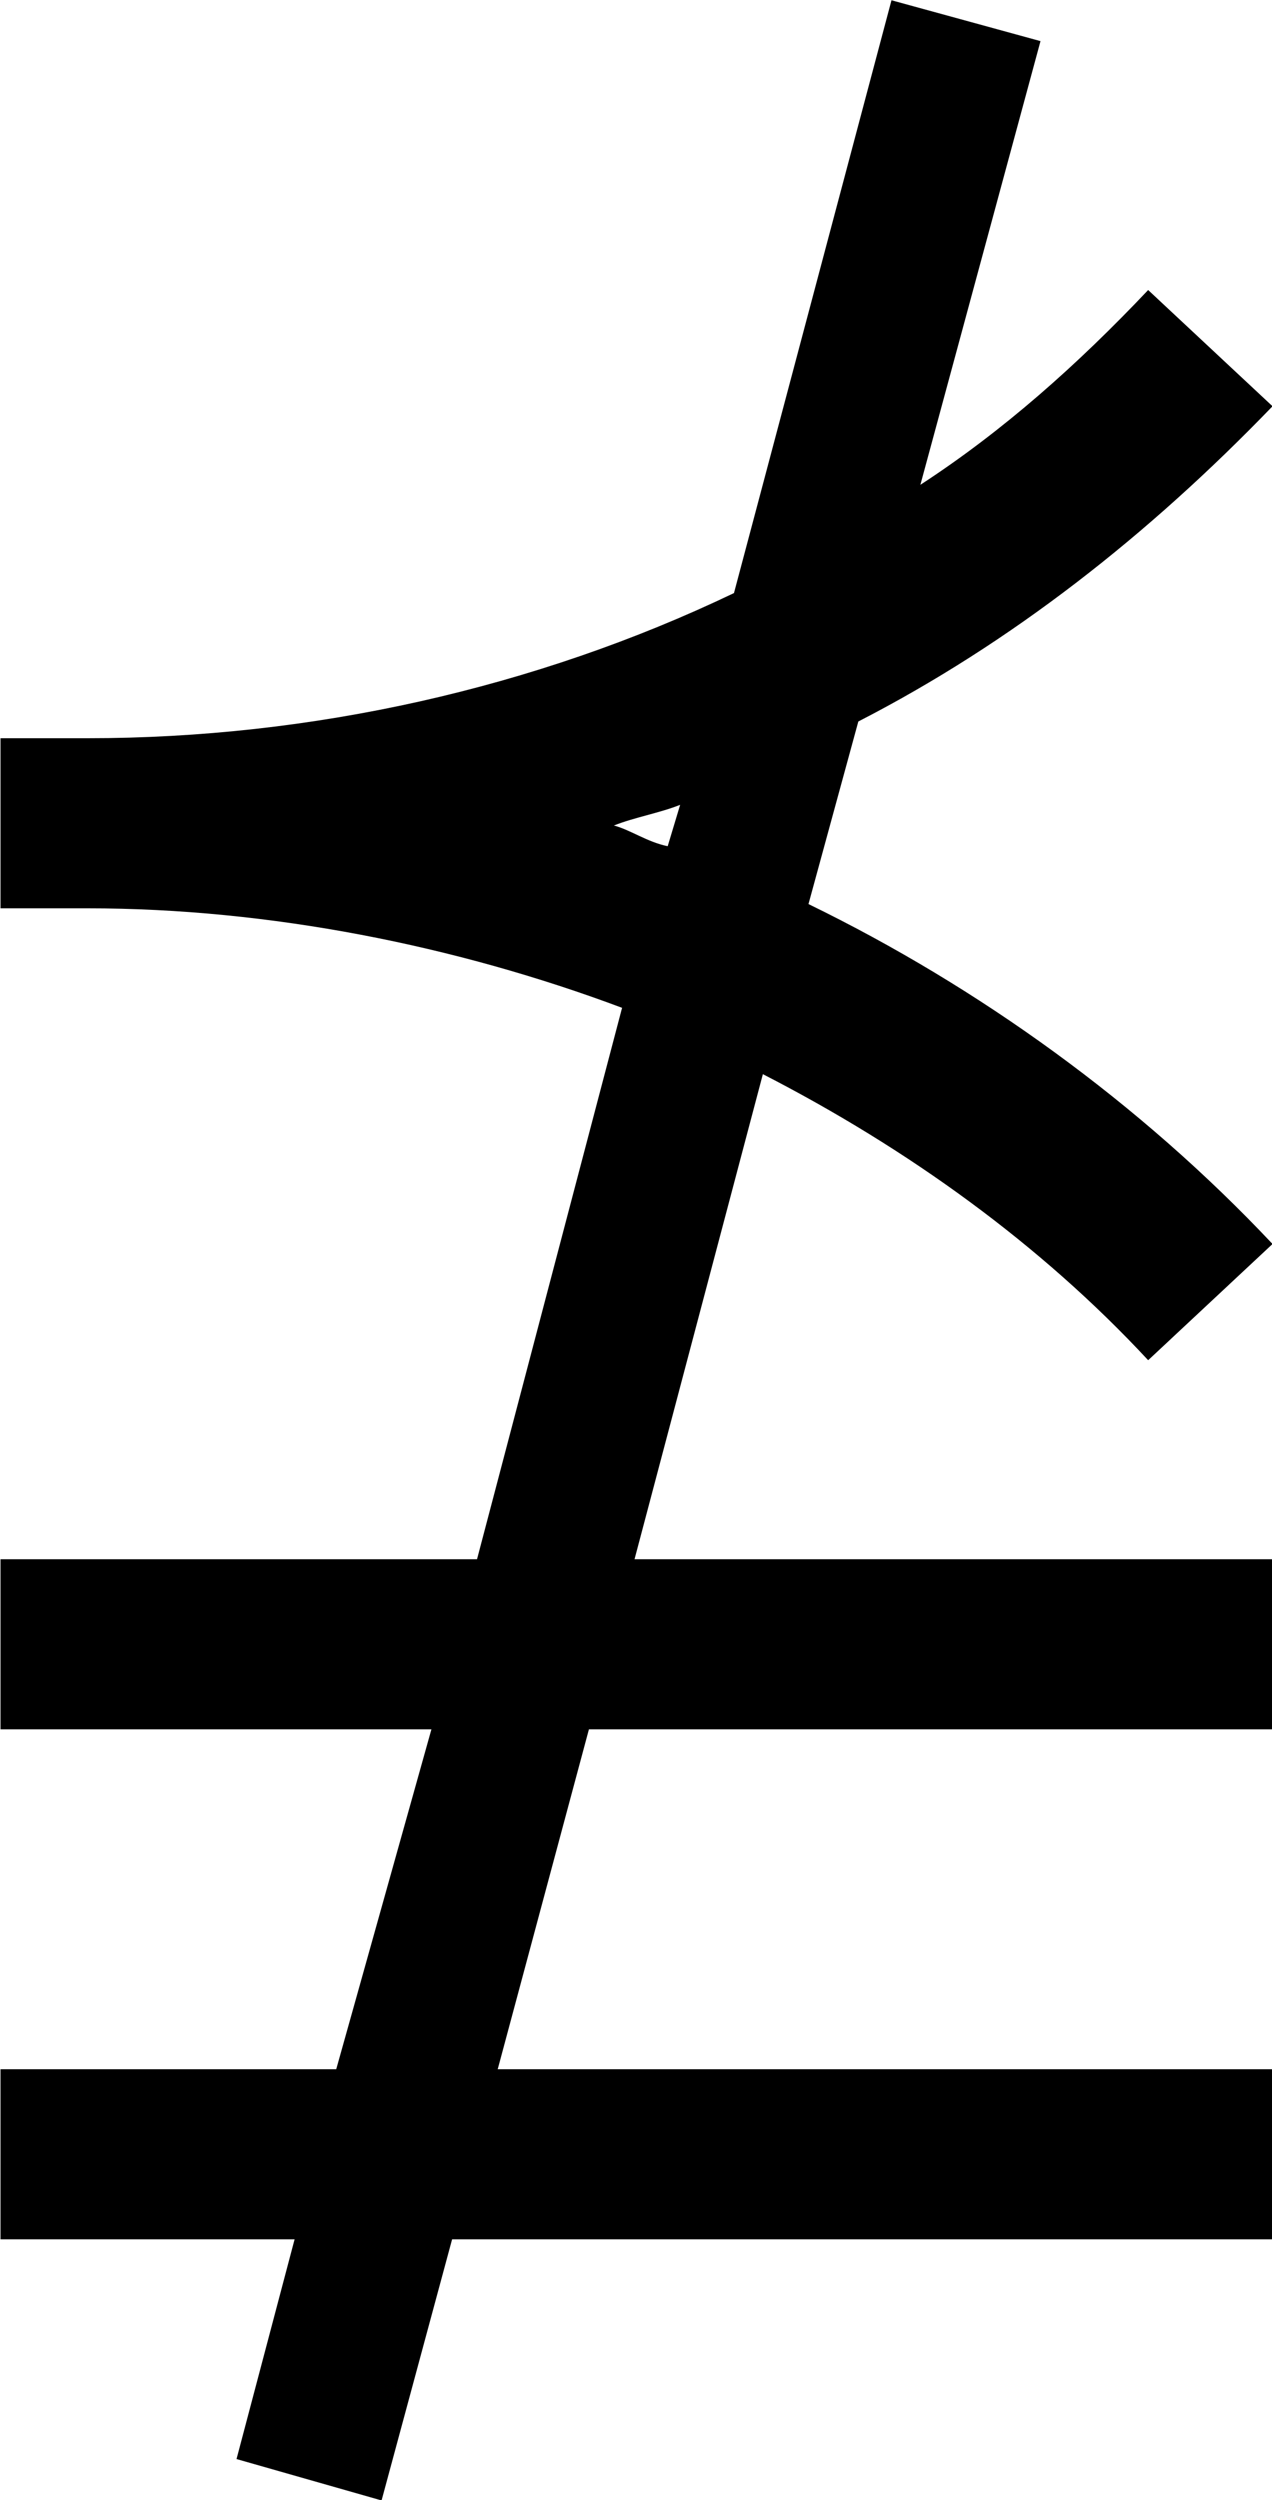 <?xml version="1.0" encoding="UTF-8"?>
<svg fill="#000000" version="1.1" viewBox="0 0 4.797 9.422" xmlns="http://www.w3.org/2000/svg" xmlns:xlink="http://www.w3.org/1999/xlink">
<defs>
<g id="a">
<path d="m3.406-4.266c-0.078-0.016-0.141-0.062-0.203-0.078 0.078-0.031 0.172-0.047 0.25-0.078zm0.844-3.188-0.594 2.234c-0.75 0.359-1.594 0.547-2.438 0.547h-0.328v0.641h0.328c0.688 0 1.391 0.141 2.016 0.375l-0.547 2.078h-1.797v0.641h1.625l-0.359 1.281h-1.266v0.641h1.109l-0.219 0.828 0.547 0.156 0.266-0.984h3.094v-0.641h-2.922l0.344-1.281h2.578v-0.641h-2.406l0.484-1.828c0.547 0.281 1.047 0.641 1.453 1.078l0.469-0.438c-0.5-0.531-1.109-0.969-1.75-1.281l0.188-0.688c0.578-0.297 1.094-0.703 1.562-1.188l-0.469-0.438c-0.266 0.281-0.547 0.531-0.859 0.734l0.453-1.672z"/>
</g>
</defs>
<g transform="translate(-149.6 -127.31)">
<use x="148.712" y="134.765" xlink:href="#a"/>
</g>
</svg>
